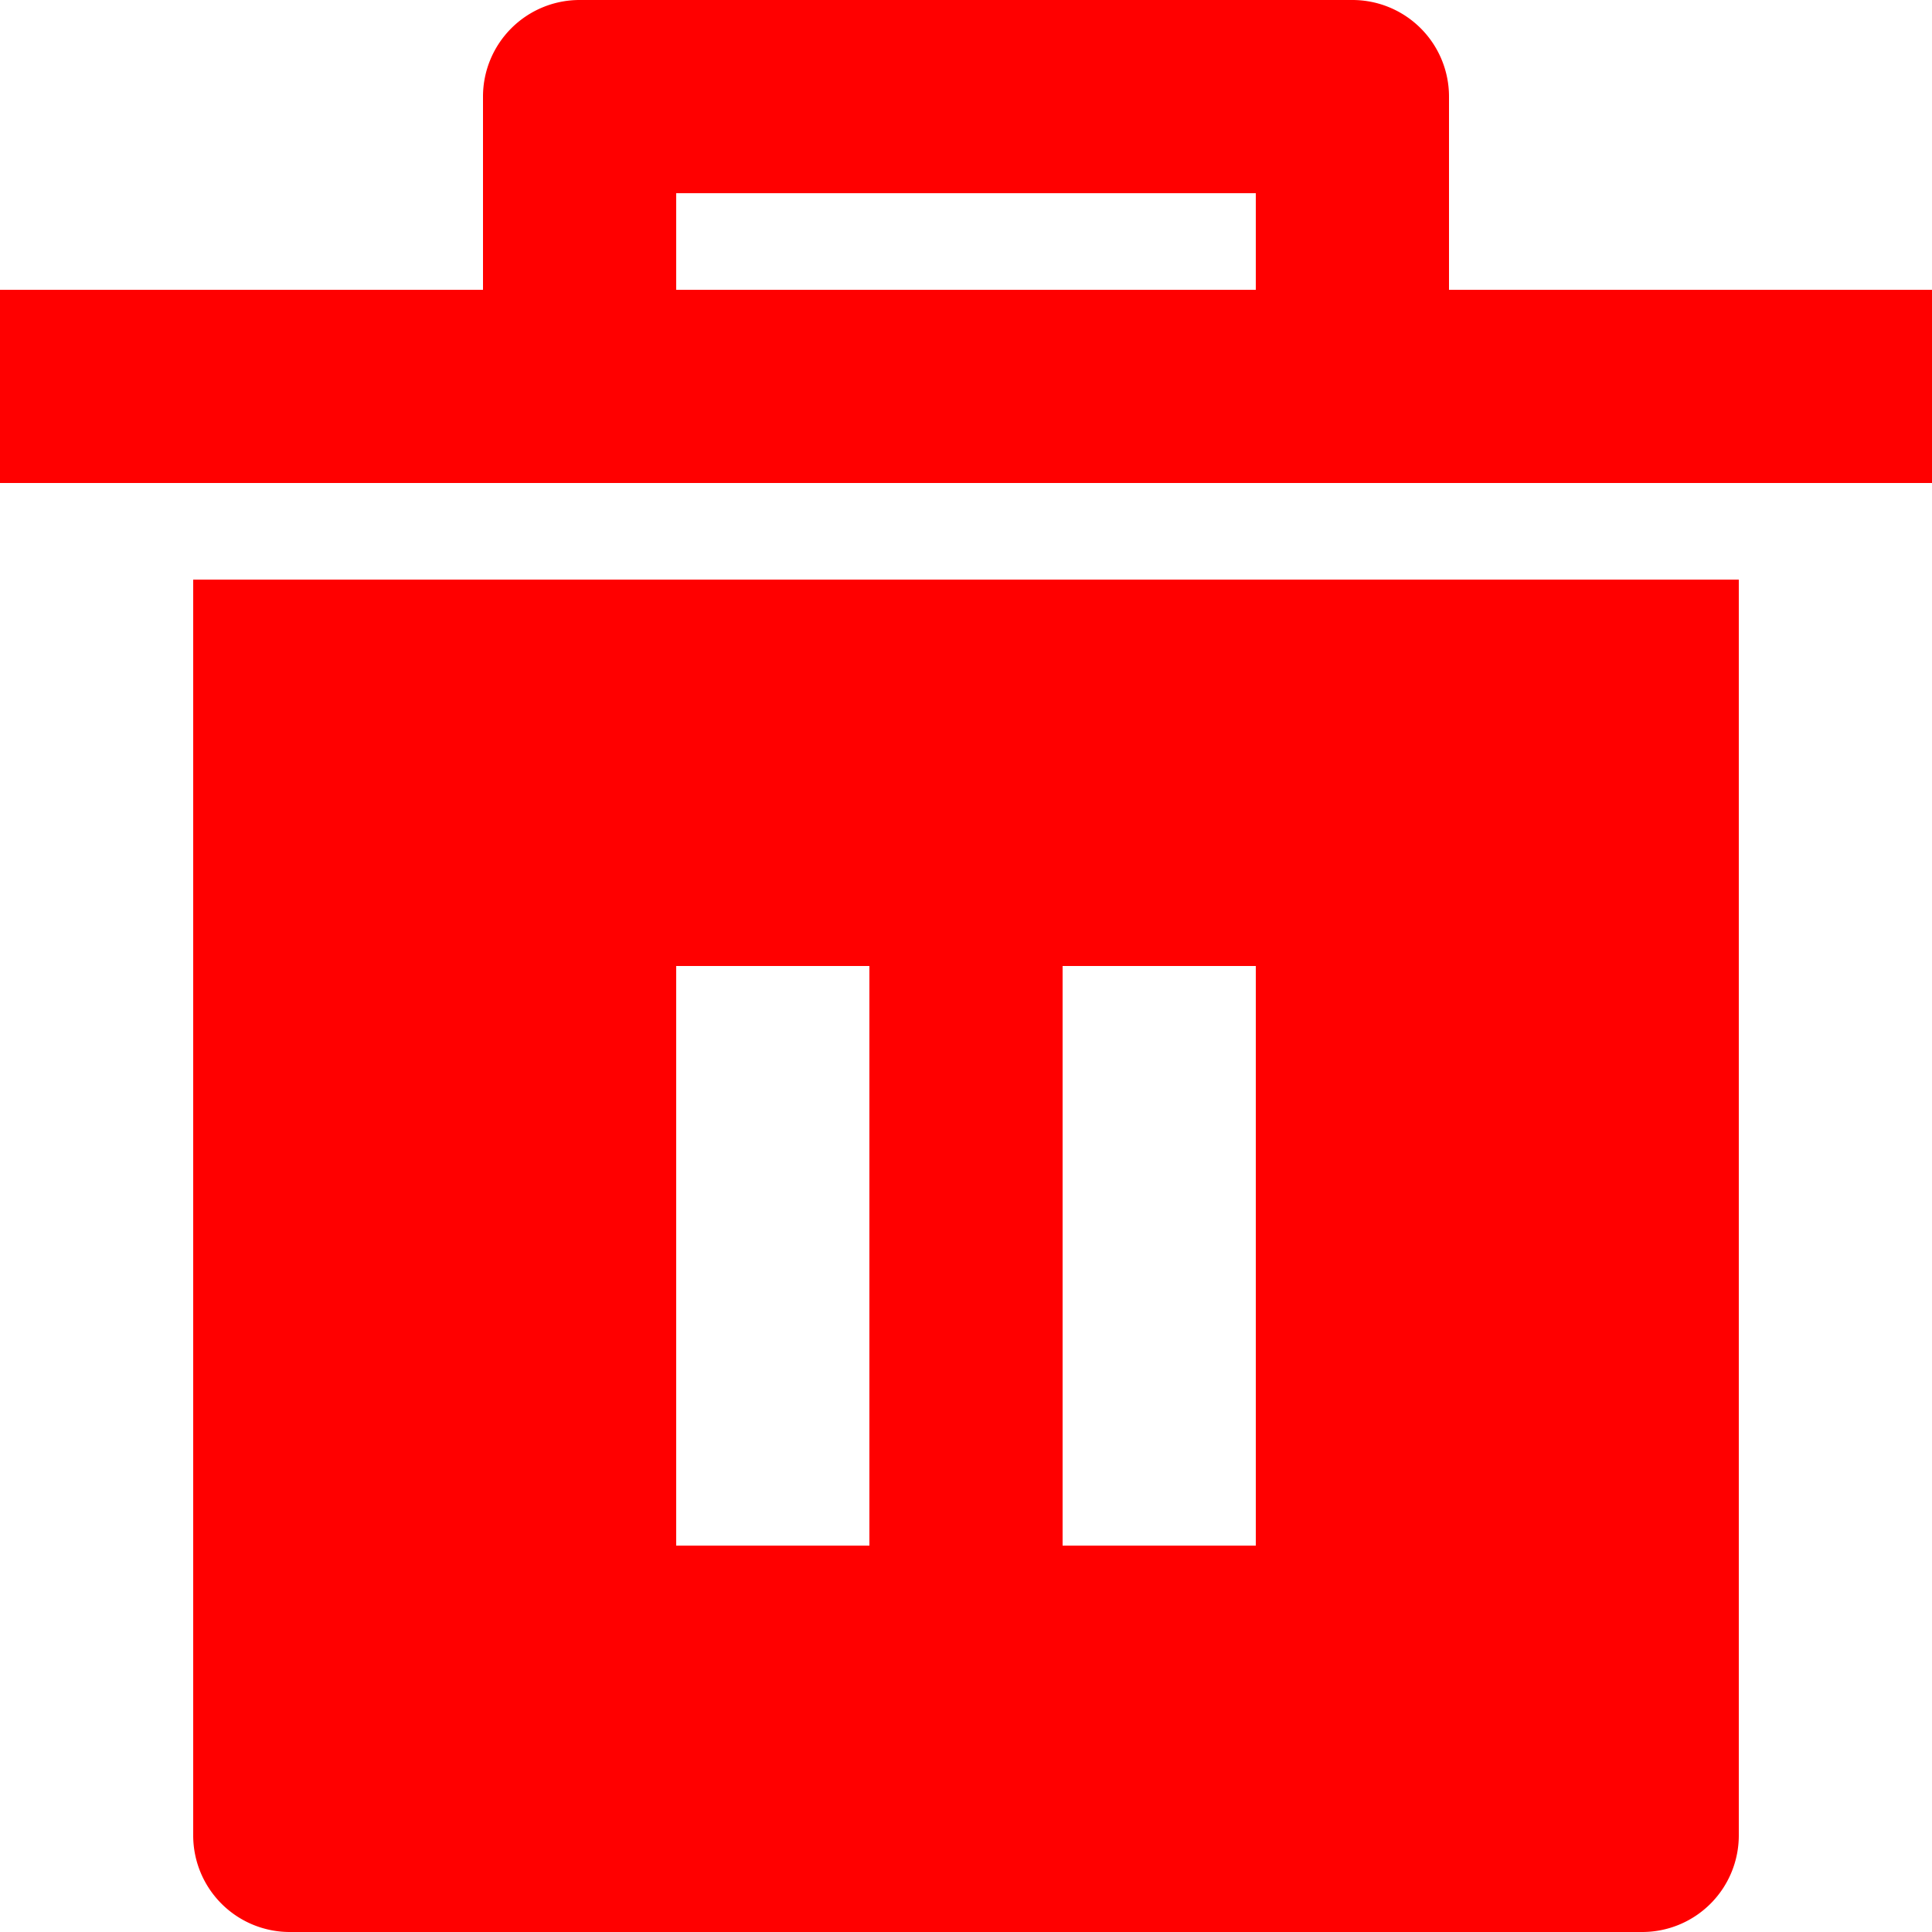 <svg xmlns="http://www.w3.org/2000/svg" width="20" height="20" viewBox="0 0 20 20">
	<path id="Path_22501" data-name="Path 22501" d="M4,8H20V21a1,1,0,0,1-1,1H5a1,1,0,0,1-1-1ZM7,5V3A1,1,0,0,1,8,2h8a1,1,0,0,1,1,1V5h5V7H2V5ZM9,4V5h6V4Zm0,8v6h2V12Zm4,0v6h2V12Z" transform="translate(-2 -2)" fill="red" />
</svg>
